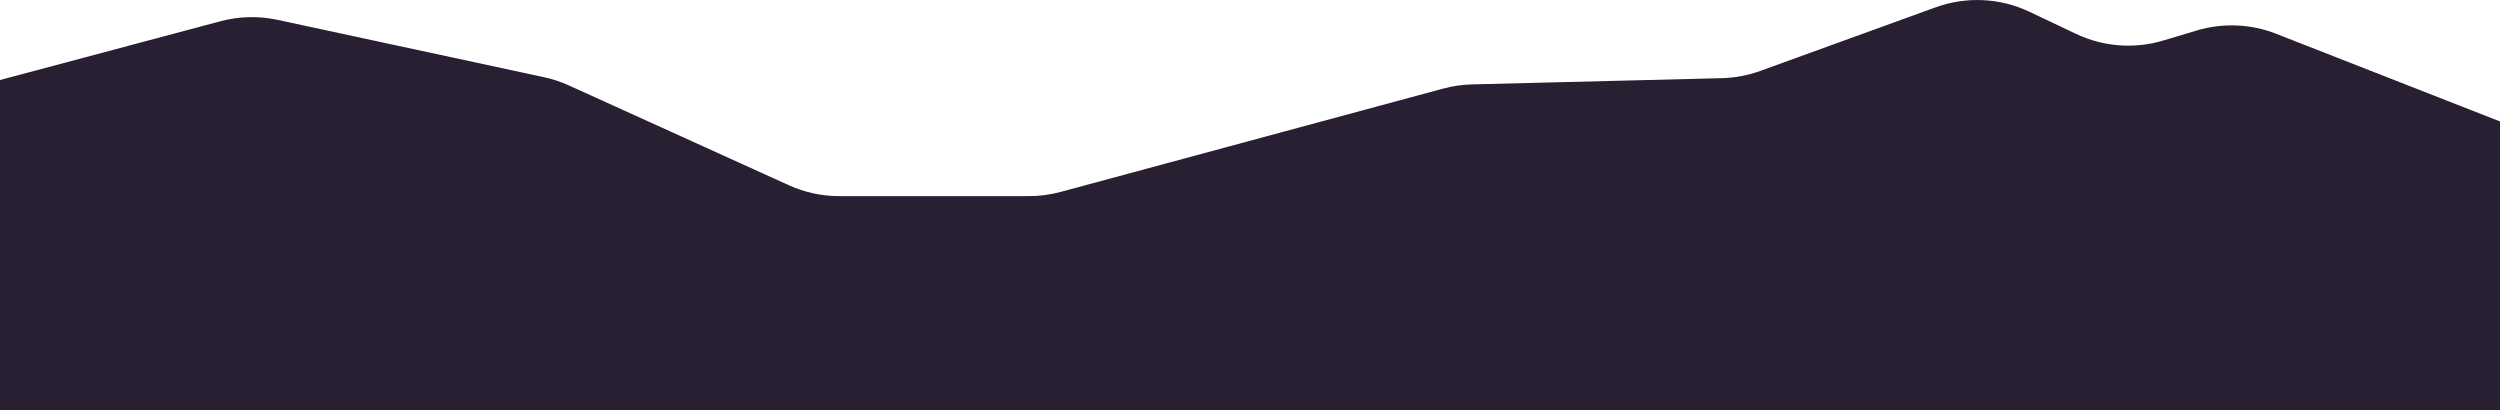 <?xml version="1.0" encoding="UTF-8"?>
<svg id="Calque_2" xmlns="http://www.w3.org/2000/svg" viewBox="0 0 790.08 129.56">
    <defs>
        <style>.cls-1{fill:#281f32;stroke-width:0px;}</style>
    </defs>
    <g id="OBJECTS">
        <path class="cls-1"
              d="m694.22,9.64l-10.53,3.16c-9.13,2.74-18.94,2-27.55-2.08l-14.79-7.01c-9.29-4.4-19.96-4.9-29.62-1.4l-55.39,20.09c-3.91,1.42-8.02,2.19-12.17,2.3l-78.98,1.97c-3.07.08-6.12.52-9.08,1.32l-120.91,32.66c-3.27.88-6.65,1.33-10.04,1.33h-59.95c-5.49,0-10.91-1.17-15.91-3.44l-69.53-31.55c-2.5-1.14-5.12-2-7.8-2.58L87.7,6.27c-5.96-1.28-12.14-1.13-18.03.44L0,25.29v104.28h790.08V38.38l-70.75-27.71c-8.02-3.14-16.86-3.5-25.12-1.03Z"/>
    </g>
</svg>